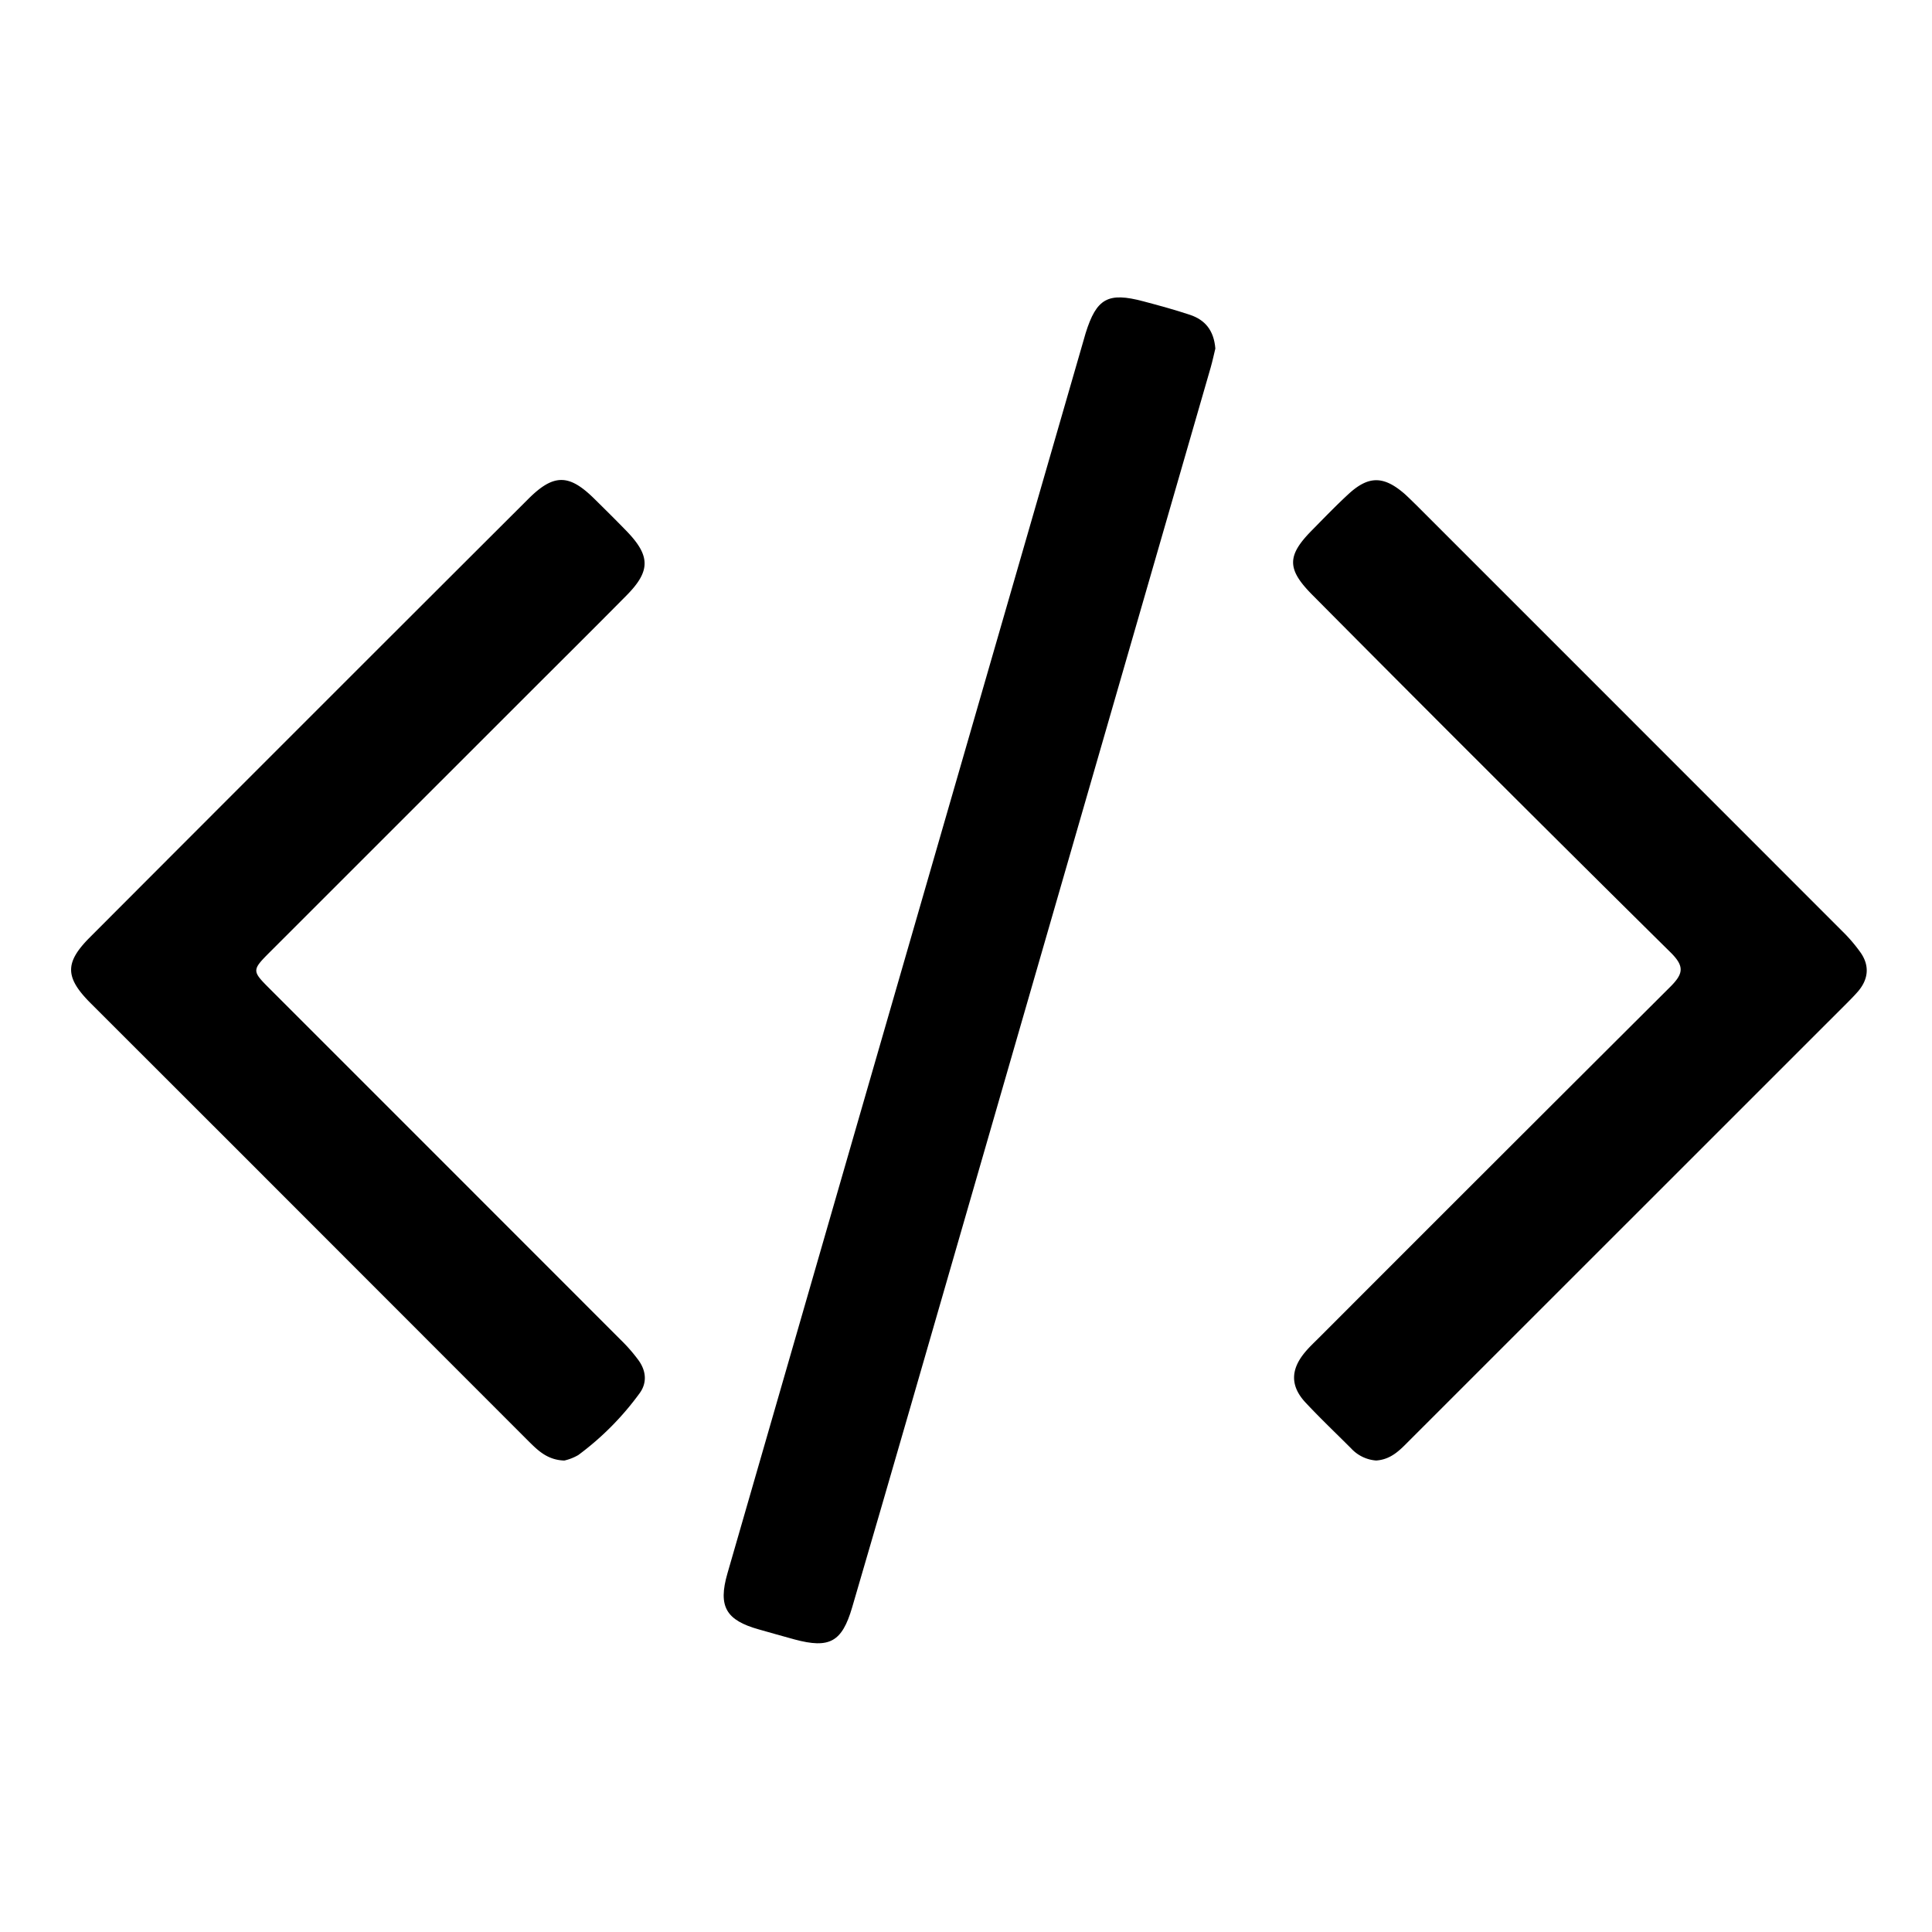 <svg id="Layer_1" data-name="Layer 1" xmlns="http://www.w3.org/2000/svg" viewBox="0 0 512 512"><title>Redactor</title><g id="kYYZpS.tif"><path d="M322.08,92.37c-0.32,1.31-.71,3.15-1.23,5Q281.05,235.16,241.23,373q-7.66,26.52-15.41,53c-2.69,9.16-6,10.95-15.25,8.47-3.16-.84-6.29-1.78-9.44-2.65-8.75-2.44-10.88-6.09-8.36-14.83q17-59,34.06-118Q256.76,195.38,286.7,91.77c0.33-1.16.66-2.32,1-3.47,2.89-9.24,5.92-10.94,15.29-8.45,4.15,1.1,8.31,2.23,12.39,3.59C319.32,84.76,321.69,87.52,322.08,92.37Z"/><path d="M149.54,387.06c-4.41-.16-6.88-2.57-9.34-5L63.49,305.3Q43.76,285.58,24,265.84c-6.8-6.82-6.88-10.73-.18-17.44q58-58.13,116.18-116.17c6.75-6.74,10.82-6.67,17.55,0,2.82,2.78,5.64,5.57,8.4,8.41,6.45,6.63,6.51,10.66.09,17.15-8.84,8.94-17.77,17.79-26.66,26.68L71.83,252c-5.19,5.19-5.18,5.2-.16,10.22q46.4,46.4,92.78,92.81a43.69,43.69,0,0,1,4.74,5.42c2,2.74,2.37,5.9.36,8.71a75.77,75.77,0,0,1-16.28,16.43A13,13,0,0,1,149.54,387.06Z"/><path d="M364.7,387.05a10,10,0,0,1-6.61-3.18c-4-4-8.14-7.94-12-12.06-4.12-4.35-4.16-8.72-.32-13.37,1.2-1.46,2.6-2.75,3.94-4.09Q396,308,442.52,261.64c3.61-3.58,4-5.51.12-9.32q-47.56-47-94.71-94.52c-6.92-6.93-7-10.47-.18-17.34,3.14-3.19,6.25-6.42,9.54-9.46,5.39-5,9.41-4.94,15-.07,1,0.91,2,1.91,3,2.88q56.44,56.44,112.86,112.89a41.71,41.71,0,0,1,5,5.85c2.3,3.38,2,6.84-.6,10-1,1.19-2.1,2.28-3.19,3.38L373.51,381.75C371.07,384.2,368.73,386.78,364.7,387.05Z"/></g></svg>